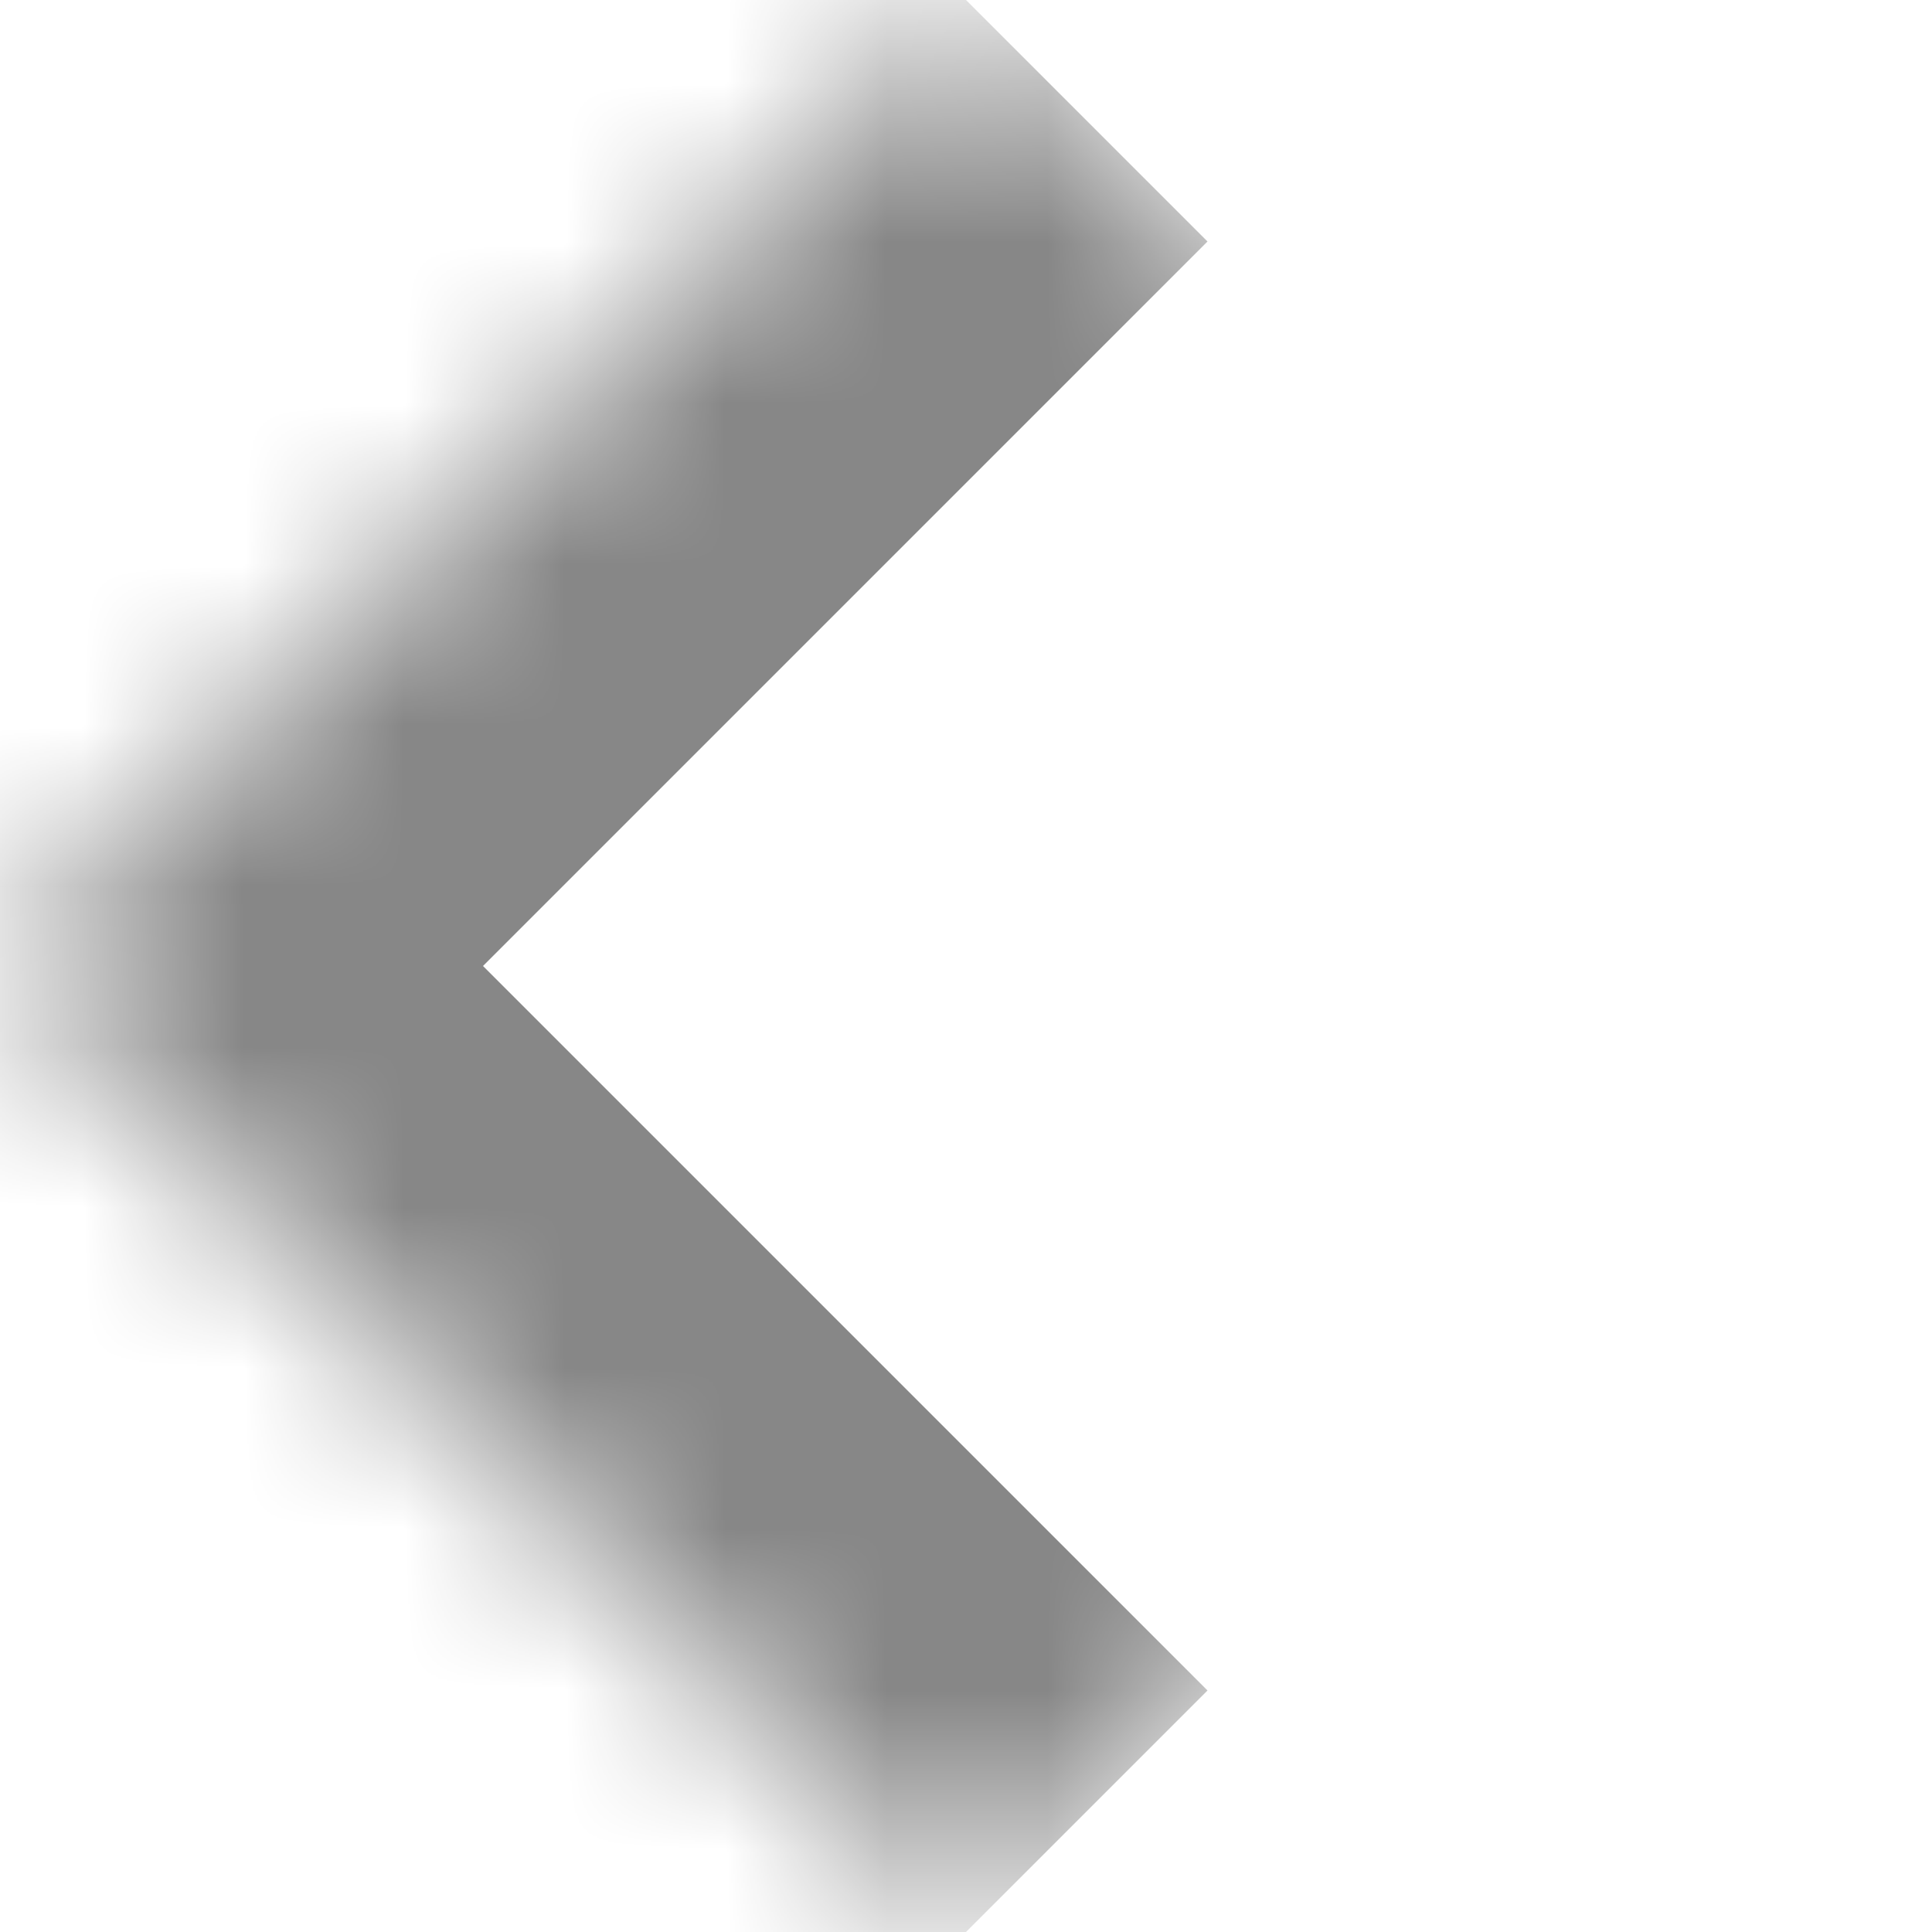 <svg width="12" height="12" viewBox="0 0 12 12" fill="none" xmlns="http://www.w3.org/2000/svg">
<mask id="path-1-inside-1_1_102" fill="white">
<path d="M6 12L1.77761e-06 6L6 3.55522e-06L12 6L6 12Z"/>
</mask>
<path d="M1.77761e-06 6L-1.5 4.5L-3 6L-1.5 7.5L1.77761e-06 6ZM7.5 10.5L1.5 4.5L-1.5 7.5L4.5 13.5L7.5 10.5ZM1.5 7.5L7.5 1.5L4.5 -1.5L-1.5 4.5L1.5 7.5Z" fill="#878787" mask="url(#path-1-inside-1_1_102)"/>
</svg>

